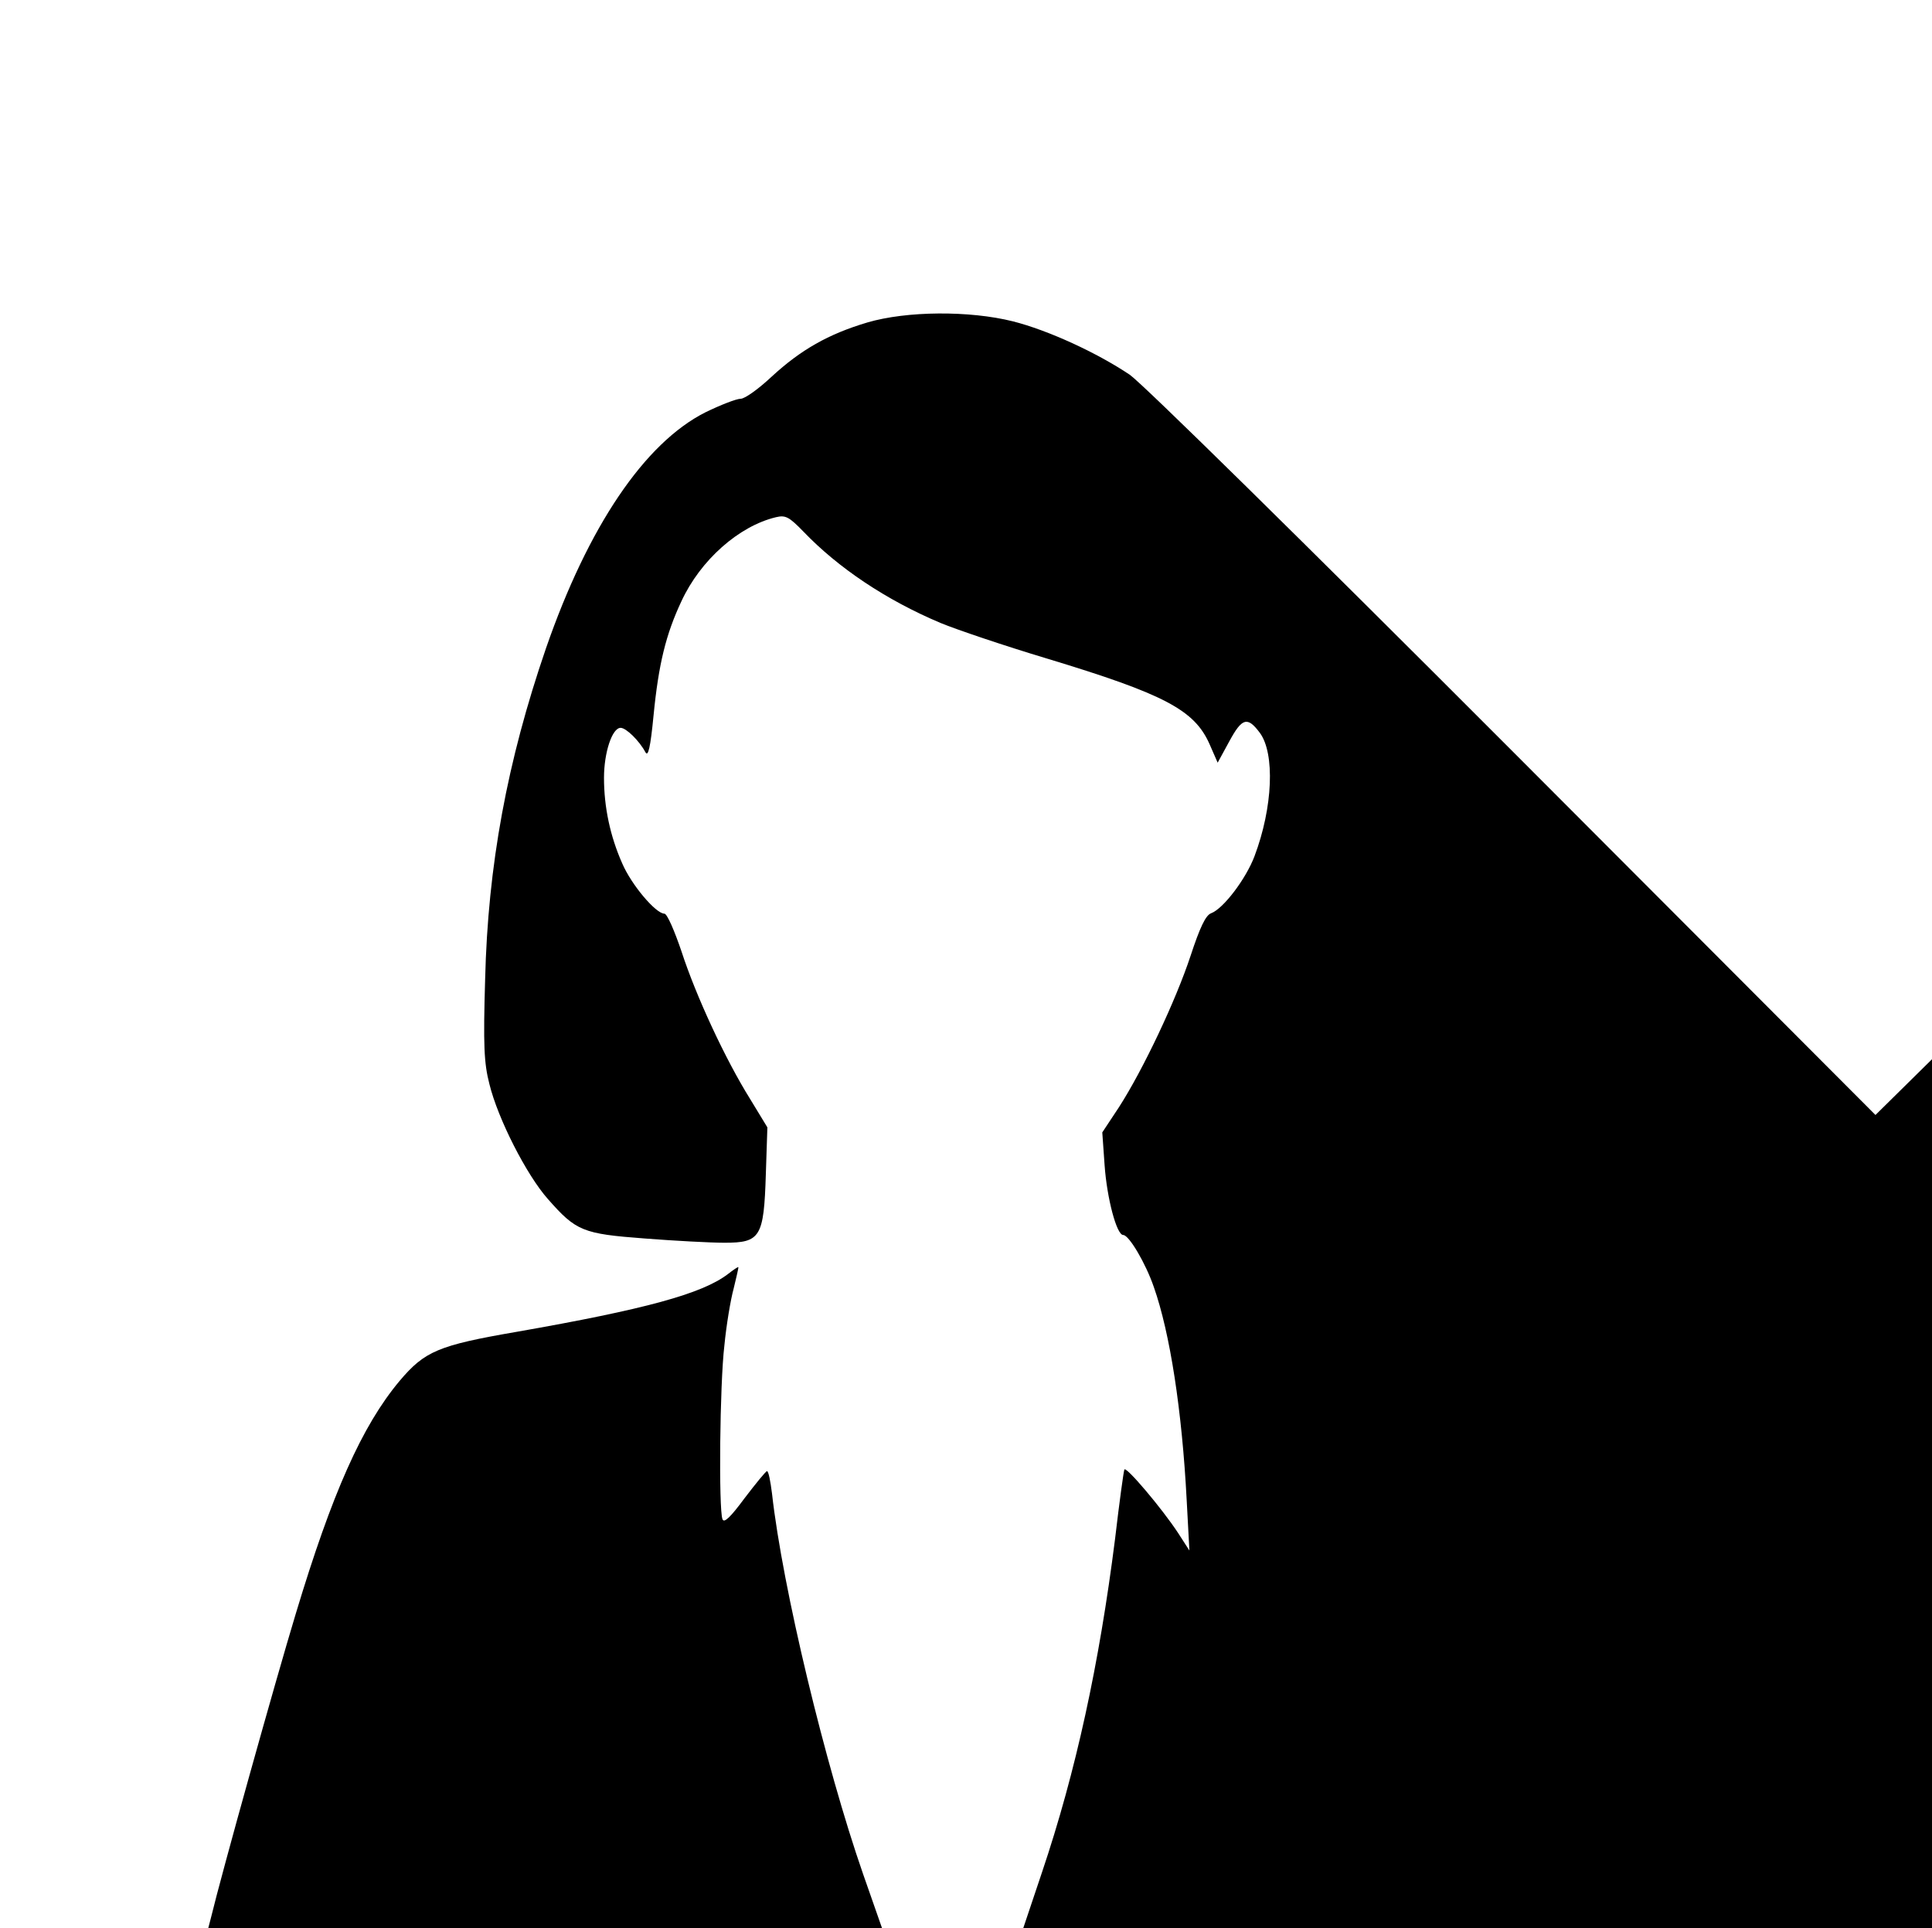 <?xml version="1.0" standalone="no"?>
<!DOCTYPE svg PUBLIC "-//W3C//DTD SVG 20010904//EN"
 "http://www.w3.org/TR/2001/REC-SVG-20010904/DTD/svg10.dtd">
<svg version="1.0" xmlns="http://www.w3.org/2000/svg"
 width="499pt" height="498pt" viewBox="0 0 499 498"
 preserveAspectRatio="xMidYMid meet">
<g transform="translate(0,498) scale(0.1,-0.1)"
fill="#000000" stroke="none">
<path d="M2240 4147 c-101 -30 -172 -71 -246 -139 -34 -32 -70 -58 -81 -58
-11 0 -52 -16 -91 -35 -157 -79 -303 -295 -412 -610 -100 -291 -150 -561 -157
-855 -5 -169 -3 -216 11 -270 22 -90 96 -235 151 -297 73 -83 90 -90 250 -102
77 -6 170 -11 206 -11 93 0 102 14 107 177 l4 121 -45 74 c-63 101 -139 264
-177 381 -18 53 -37 97 -44 97 -22 0 -85 74 -109 130 -31 70 -47 145 -47 221
0 65 21 129 43 129 14 0 48 -33 64 -63 7 -13 13 12 21 95 13 133 32 210 72
295 49 106 148 194 244 217 25 6 34 1 71 -37 90 -94 214 -177 354 -236 41 -17
165 -59 275 -92 304 -92 381 -133 420 -221 l21 -48 30 55 c33 61 47 65 79 22
39 -53 34 -192 -14 -319 -22 -58 -80 -135 -112 -147 -14 -5 -29 -37 -53 -110
-38 -115 -122 -293 -185 -391 l-43 -65 6 -85 c6 -85 31 -180 48 -180 15 0 58
-73 79 -134 42 -119 73 -320 85 -551 l7 -130 -29 45 c-42 64 -136 175 -139
164 -2 -5 -13 -85 -24 -179 -41 -324 -101 -601 -189 -862 l-48 -143 1173 0
1174 0 0 1122 0 1122 -73 -72 -73 -72 -934 936 c-551 552 -958 952 -992 976
-85 57 -211 115 -302 138 -112 28 -274 27 -376 -3z"/>
<path d="M1880 1689 c-67 -51 -214 -91 -545 -149 -203 -35 -238 -50 -303 -127
-97 -116 -174 -289 -268 -601 -53 -175 -192 -673 -219 -785 l-7 -27 870 0 870
0 -49 140 c-97 279 -208 739 -235 982 -4 32 -9 58 -13 58 -3 0 -29 -32 -58
-70 -37 -50 -53 -65 -57 -54 -10 26 -7 349 5 449 5 52 16 118 24 147 7 29 13
54 12 55 -1 1 -13 -7 -27 -18z"/>
</g>
</svg>
